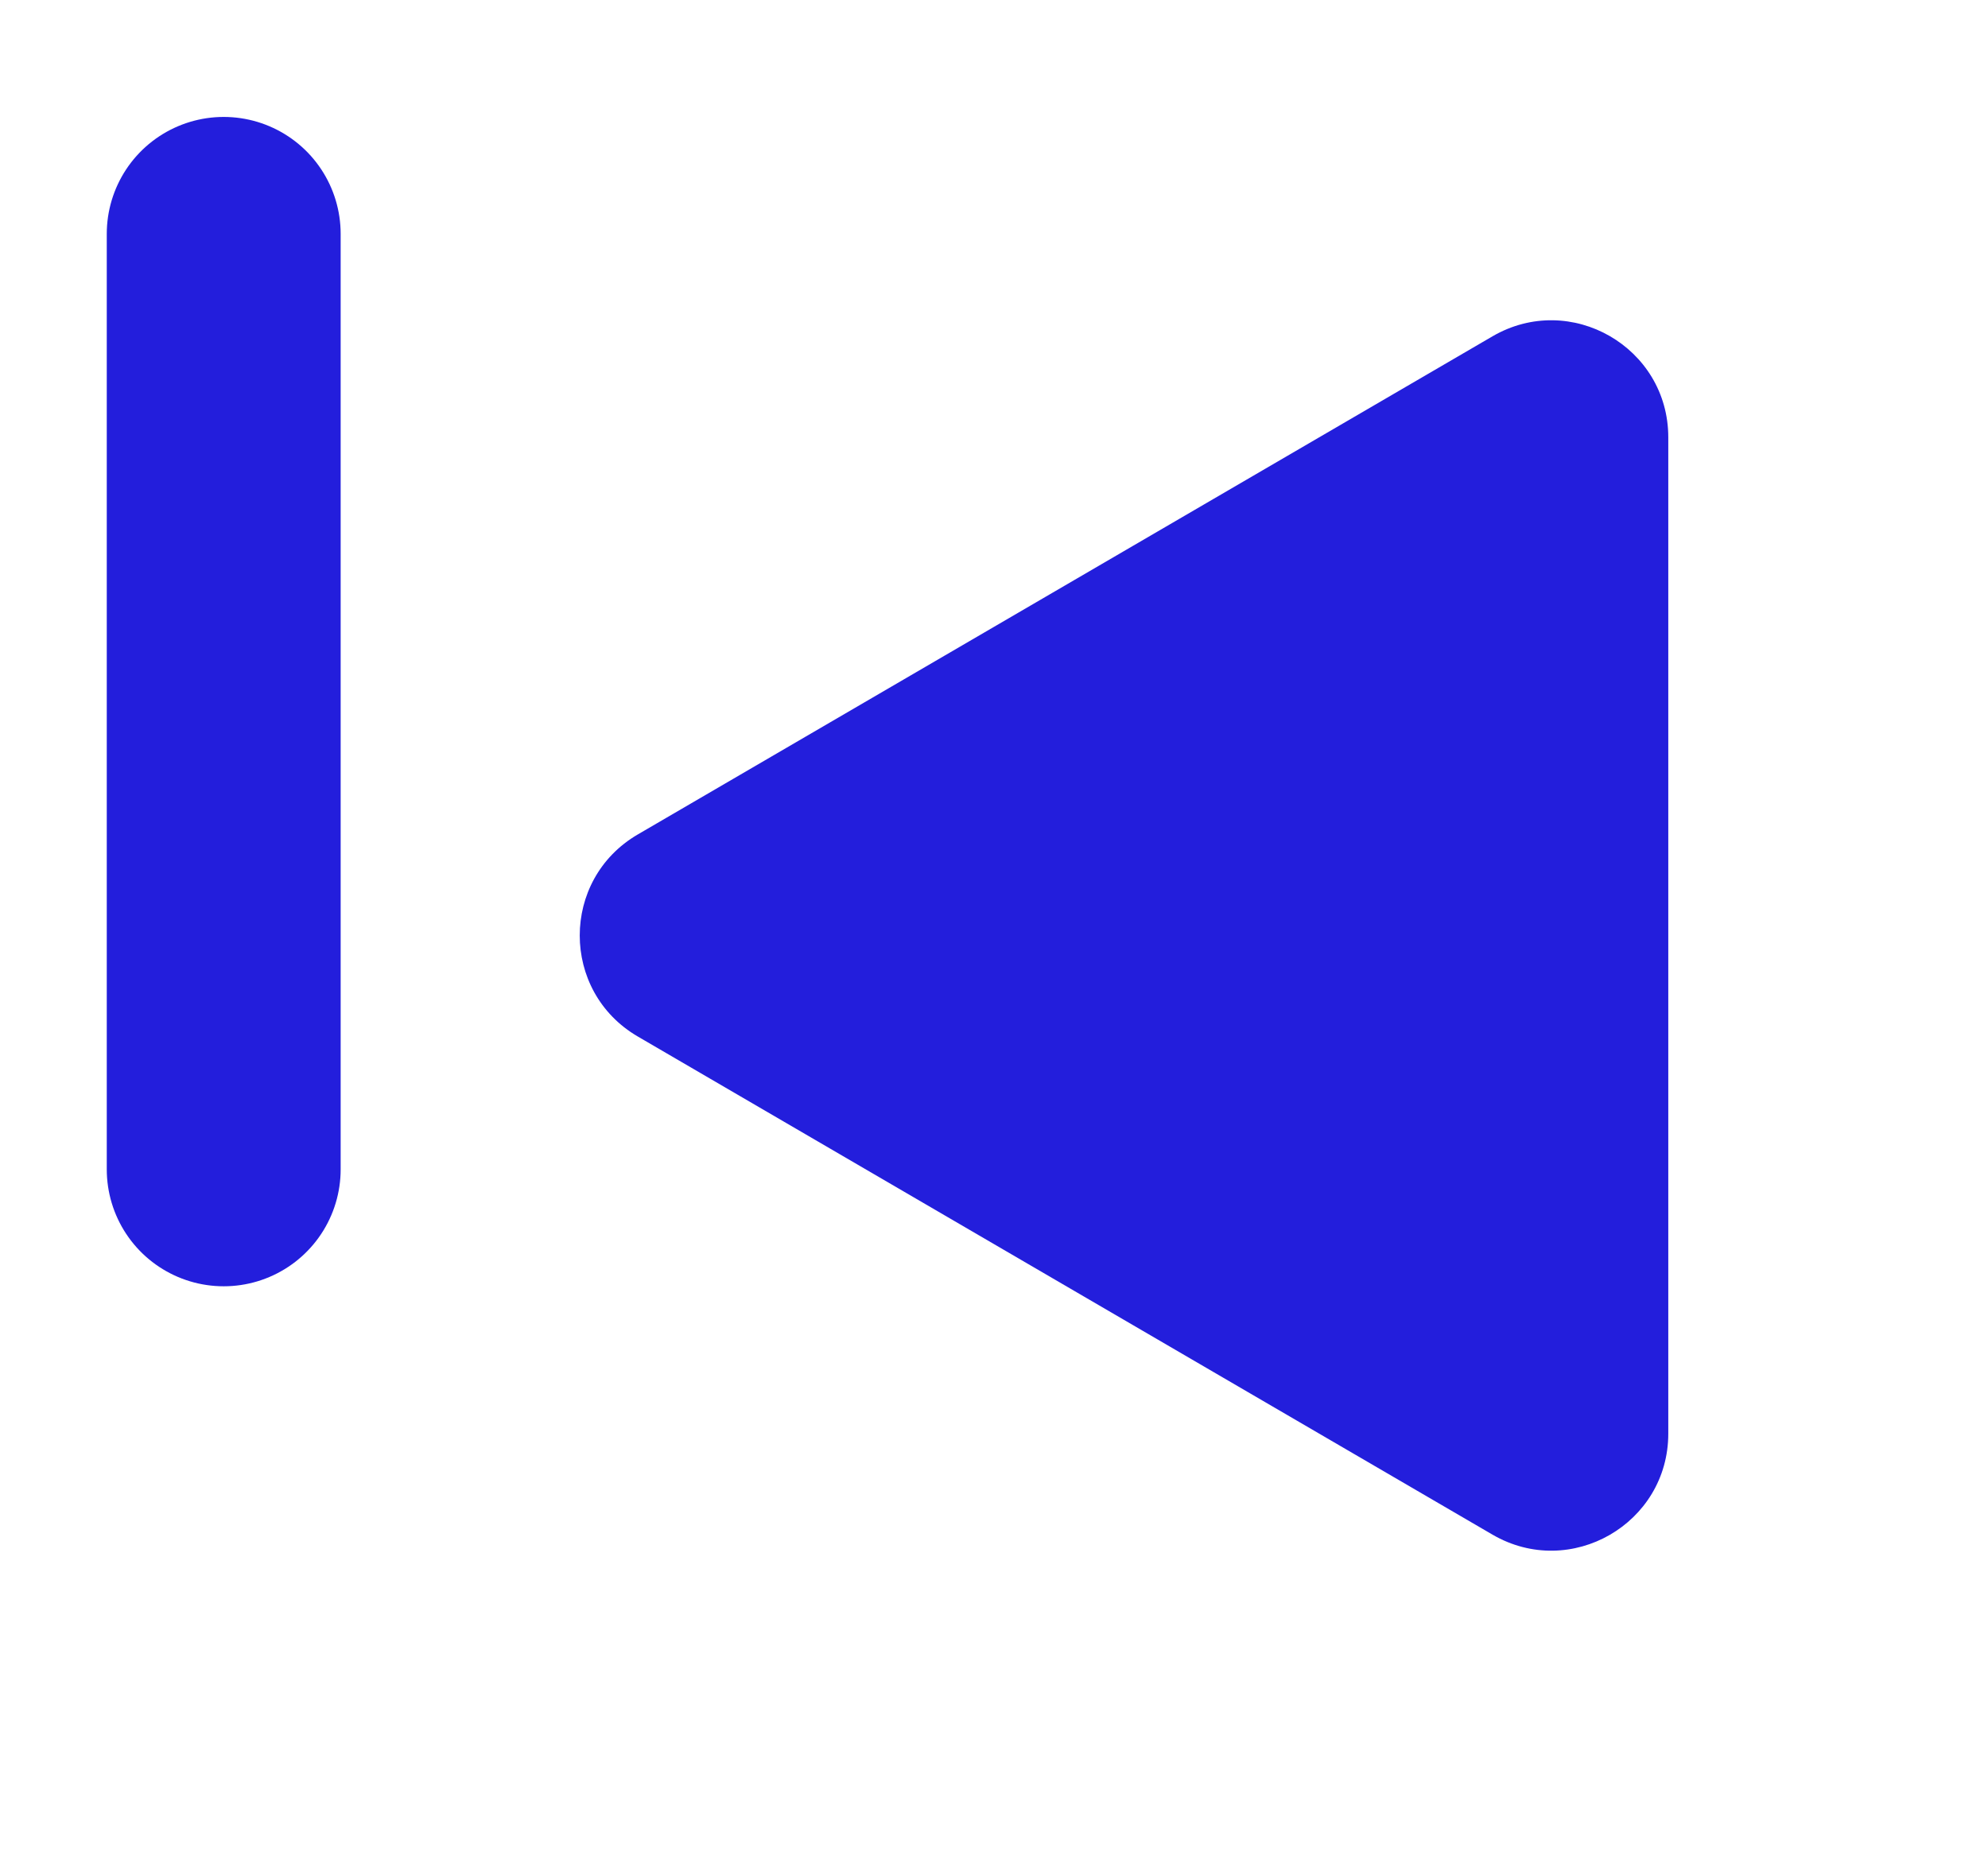 <svg width="17" height="16" viewBox="0 0 17 16" fill="none" xmlns="http://www.w3.org/2000/svg">
<g filter="url(#filter0_d_203_1065)">
<path d="M4.454 5.136C3.792 5.522 3.792 6.478 4.454 6.864L11.763 11.124C12.43 11.512 13.266 11.031 13.266 10.26L13.266 1.74C13.266 0.969 12.43 0.488 11.763 0.876L4.454 5.136Z" fill="#231EDC"/>
</g>
<line x1="1.913" y1="2" x2="1.913" y2="10" stroke="#231EDC" stroke-width="2" stroke-linecap="round"/>
<defs>
<filter id="filter0_d_203_1065" x="2.958" y="0.739" width="13.309" height="14.523" filterUnits="userSpaceOnUse" color-interpolation-filters="sRGB">
<feFlood flood-opacity="0" result="BackgroundImageFix"/>
<feColorMatrix in="SourceAlpha" type="matrix" values="0 0 0 0 0 0 0 0 0 0 0 0 0 0 0 0 0 0 127 0" result="hardAlpha"/>
<feOffset dx="1" dy="2"/>
<feGaussianBlur stdDeviation="1"/>
<feComposite in2="hardAlpha" operator="out"/>
<feColorMatrix type="matrix" values="0 0 0 0 0 0 0 0 0 0 0 0 0 0 0 0 0 0 0.1 0"/>
<feBlend mode="normal" in2="BackgroundImageFix" result="effect1_dropShadow_203_1065"/>
<feBlend mode="normal" in="SourceGraphic" in2="effect1_dropShadow_203_1065" result="shape"/>
</filter>
</defs>
</svg>
